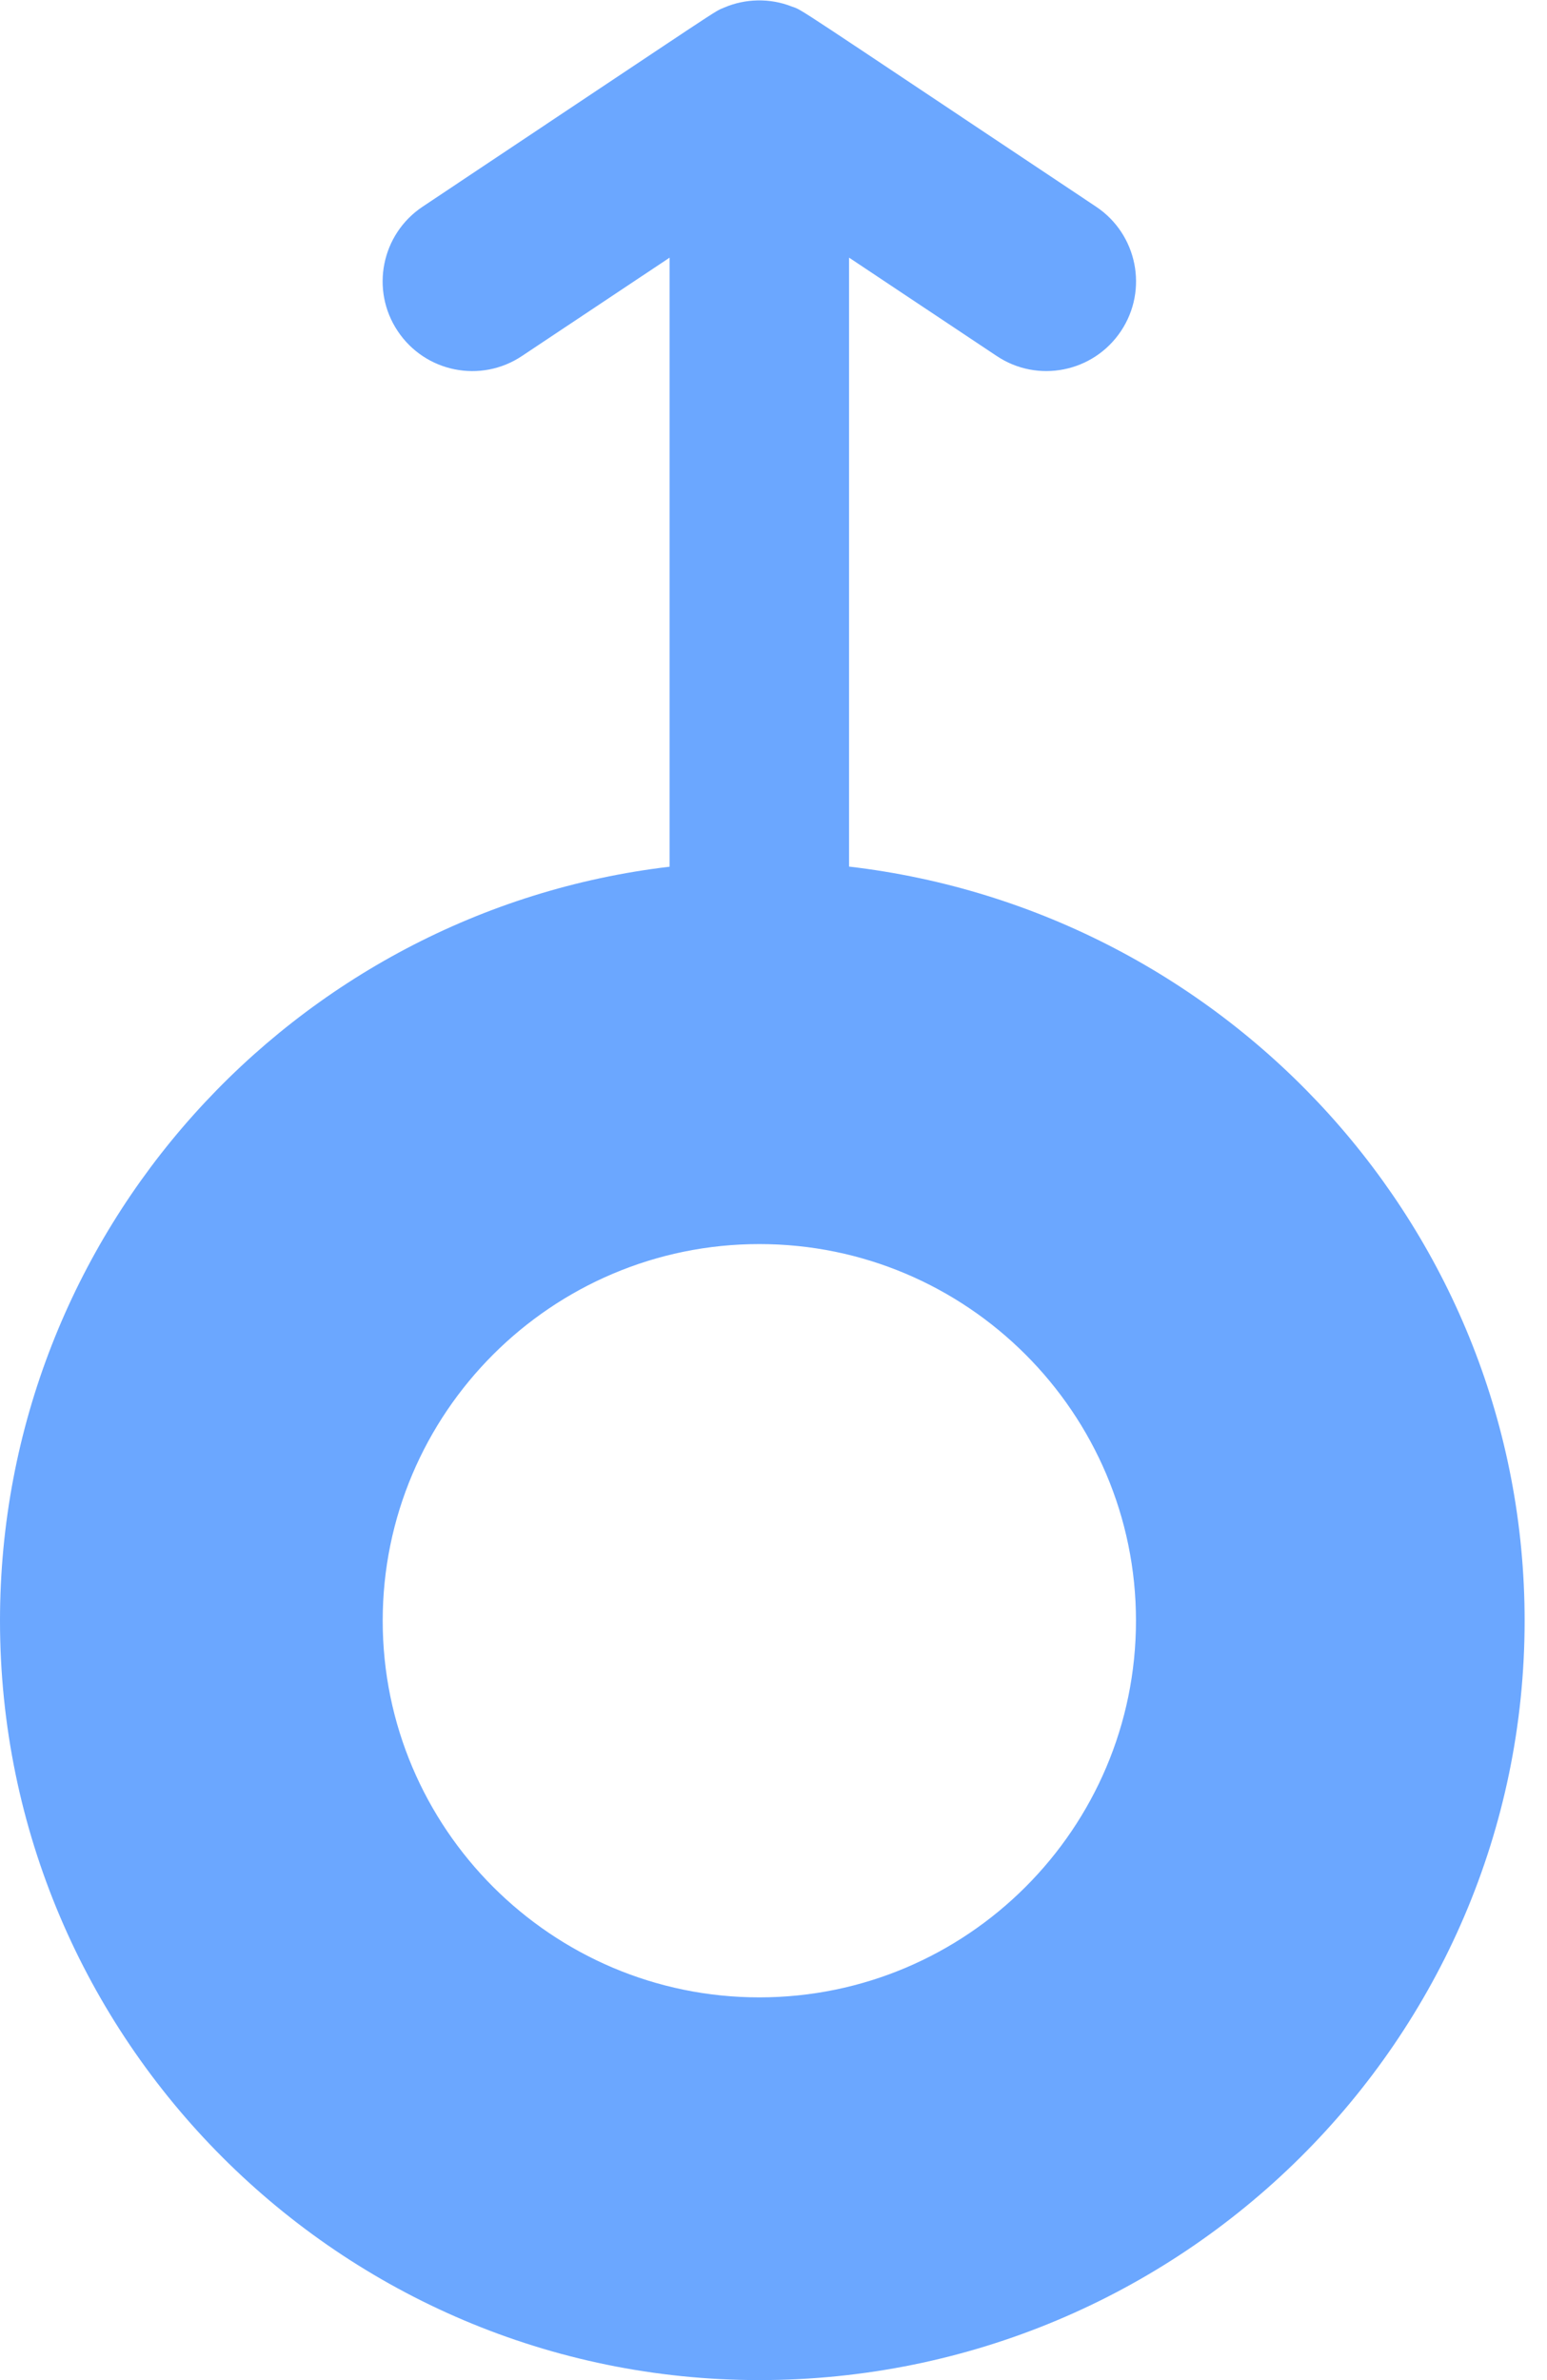 <svg width="13" height="20" viewBox="0 0 13 20" fill="none" xmlns="http://www.w3.org/2000/svg">
<path d="M7.135 7.282V2.165L8.375 2.991C8.719 3.222 9.188 3.13 9.42 2.782C9.651 2.436 9.557 1.968 9.211 1.737C6.615 0.007 6.751 0.089 6.654 0.055C6.47 -0.018 6.262 -0.012 6.087 0.063C5.986 0.107 6.188 -0.021 3.551 1.737C3.205 1.968 3.111 2.436 3.342 2.782C3.573 3.129 4.041 3.223 4.387 2.991L5.627 2.165V7.283C2.462 7.657 0 10.356 0 13.619C0 17.138 2.862 20 6.381 20C9.927 20 12.812 17.138 12.812 13.619C12.812 10.353 10.327 7.654 7.135 7.282ZM6.381 16.784C4.636 16.784 3.216 15.364 3.216 13.619C3.216 11.874 4.636 10.454 6.381 10.454C8.126 10.454 9.546 11.874 9.546 13.619C9.546 15.364 8.126 16.784 6.381 16.784Z" fill="#6BA7FF"/>
</svg>

